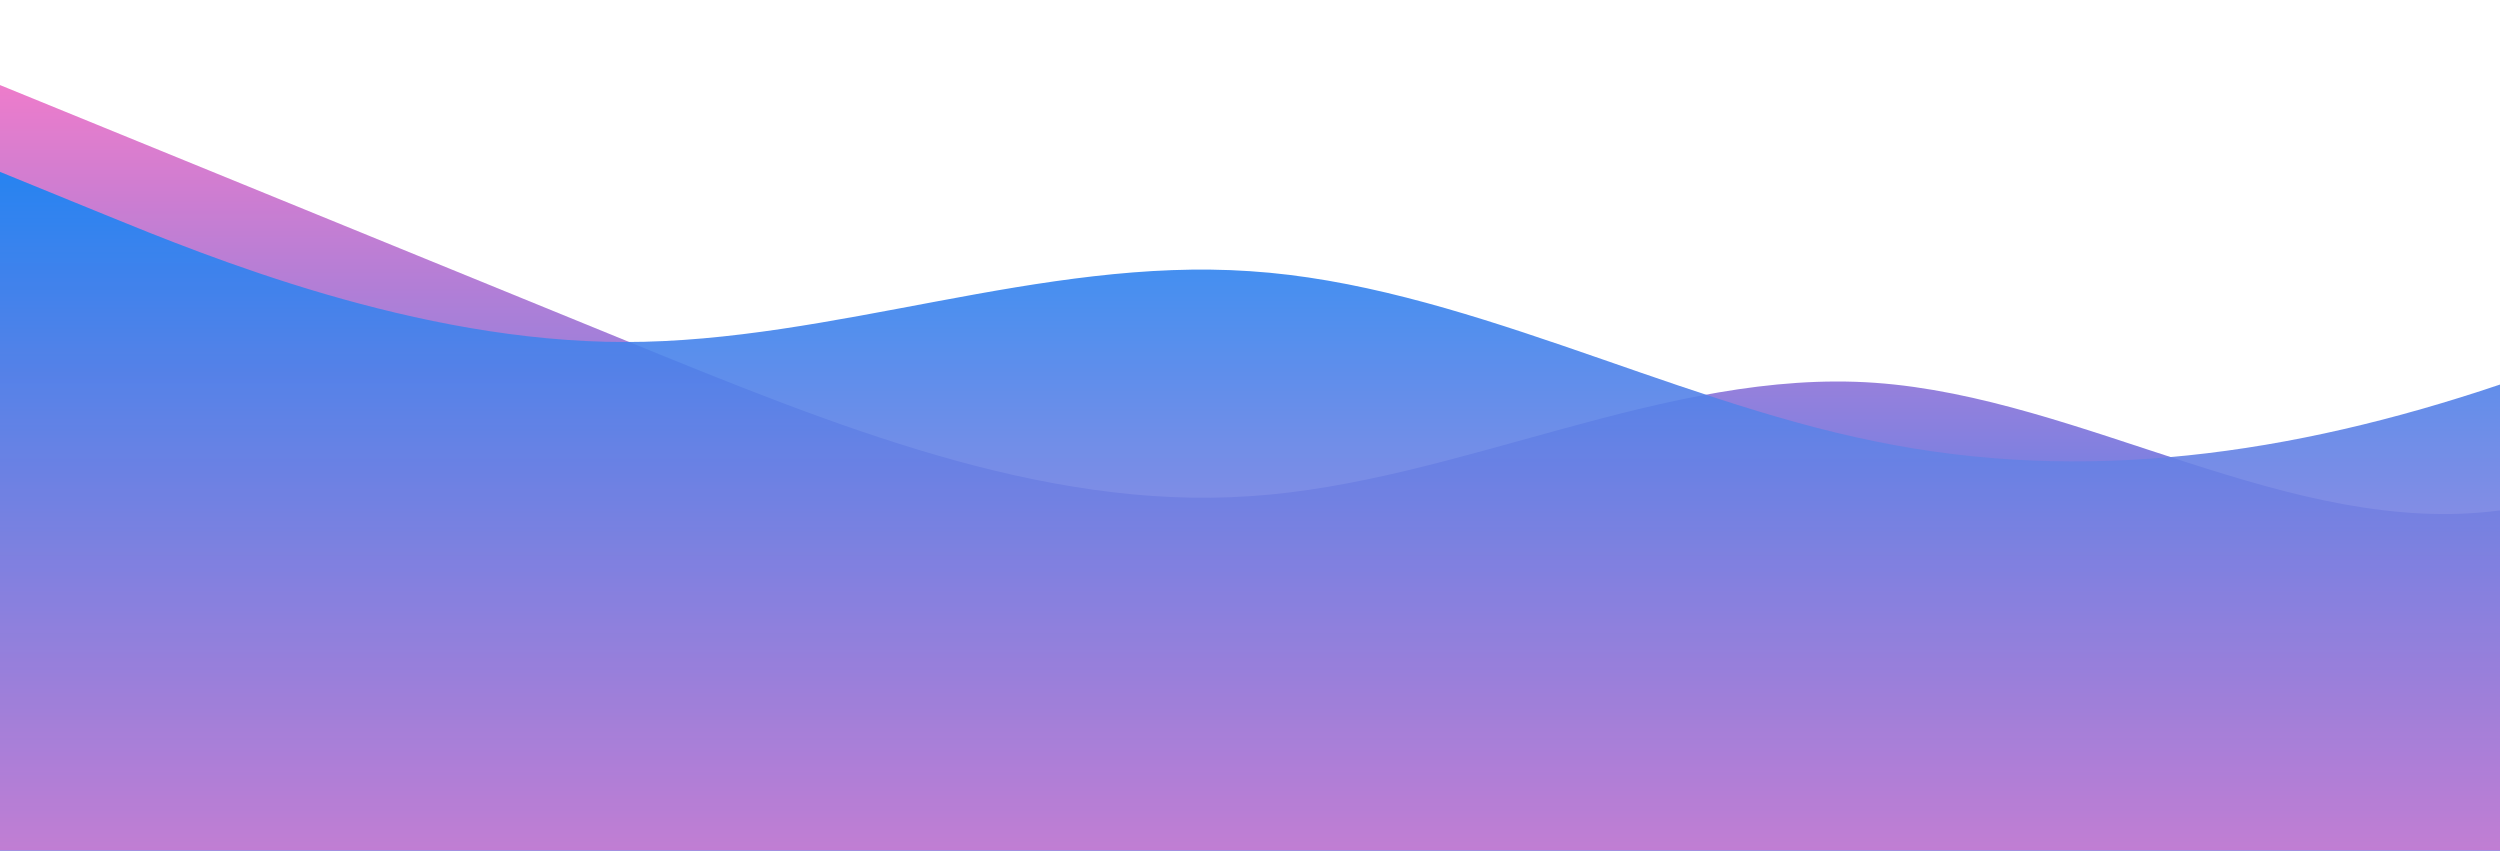 <?xml version="1.0" standalone="no"?>
<svg xmlns:xlink="http://www.w3.org/1999/xlink" id="wave" style="transform:rotate(0deg); transition: 0.3s" viewBox="0 0 1440 490" version="1.1" xmlns="http://www.w3.org/2000/svg"><defs><linearGradient id="sw-gradient-0" x1="0" x2="0" y1="1" y2="0"><stop stop-color="rgba(13, 133, 246, 1)" offset="0%"/><stop stop-color="rgba(237, 124, 203, 1)" offset="100%"/></linearGradient></defs><path style="transform:translate(0, 0px); opacity:1" fill="url(#sw-gradient-0)" d="M0,49L60,73.5C120,98,240,147,360,196C480,245,600,294,720,285.8C840,278,960,212,1080,220.5C1200,229,1320,310,1440,294C1560,278,1680,163,1800,106.2C1920,49,2040,49,2160,81.7C2280,114,2400,180,2520,236.8C2640,294,2760,343,2880,351.2C3000,359,3120,327,3240,294C3360,261,3480,229,3600,204.2C3720,180,3840,163,3960,155.2C4080,147,4200,147,4320,147C4440,147,4560,147,4680,138.8C4800,131,4920,114,5040,114.3C5160,114,5280,131,5400,155.2C5520,180,5640,212,5760,220.5C5880,229,6000,212,6120,245C6240,278,6360,359,6480,334.8C6600,310,6720,180,6840,114.3C6960,49,7080,49,7200,106.2C7320,163,7440,278,7560,294C7680,310,7800,229,7920,220.5C8040,212,8160,278,8280,326.7C8400,376,8520,408,8580,424.7L8640,441L8640,490L8580,490C8520,490,8400,490,8280,490C8160,490,8040,490,7920,490C7800,490,7680,490,7560,490C7440,490,7320,490,7200,490C7080,490,6960,490,6840,490C6720,490,6600,490,6480,490C6360,490,6240,490,6120,490C6000,490,5880,490,5760,490C5640,490,5520,490,5400,490C5280,490,5160,490,5040,490C4920,490,4800,490,4680,490C4560,490,4440,490,4320,490C4200,490,4080,490,3960,490C3840,490,3720,490,3600,490C3480,490,3360,490,3240,490C3120,490,3000,490,2880,490C2760,490,2640,490,2520,490C2400,490,2280,490,2160,490C2040,490,1920,490,1800,490C1680,490,1560,490,1440,490C1320,490,1200,490,1080,490C960,490,840,490,720,490C600,490,480,490,360,490C240,490,120,490,60,490L0,490Z"/><defs><linearGradient id="sw-gradient-1" x1="0" x2="0" y1="1" y2="0"><stop stop-color="rgba(237, 124, 203, 1)" offset="0%"/><stop stop-color="rgba(13, 133, 246, 1)" offset="100%"/></linearGradient></defs><path style="transform:translate(0, 50px); opacity:0.9" fill="url(#sw-gradient-1)" d="M0,49L60,73.5C120,98,240,147,360,147C480,147,600,98,720,106.2C840,114,960,180,1080,204.2C1200,229,1320,212,1440,171.5C1560,131,1680,65,1800,65.3C1920,65,2040,131,2160,130.7C2280,131,2400,65,2520,81.7C2640,98,2760,196,2880,261.3C3000,327,3120,359,3240,343C3360,327,3480,261,3600,228.7C3720,196,3840,196,3960,204.2C4080,212,4200,229,4320,228.7C4440,229,4560,212,4680,187.8C4800,163,4920,131,5040,106.2C5160,82,5280,65,5400,81.7C5520,98,5640,147,5760,163.3C5880,180,6000,163,6120,196C6240,229,6360,310,6480,294C6600,278,6720,163,6840,114.3C6960,65,7080,82,7200,73.5C7320,65,7440,33,7560,32.7C7680,33,7800,65,7920,89.8C8040,114,8160,131,8280,130.7C8400,131,8520,114,8580,106.2L8640,98L8640,490L8580,490C8520,490,8400,490,8280,490C8160,490,8040,490,7920,490C7800,490,7680,490,7560,490C7440,490,7320,490,7200,490C7080,490,6960,490,6840,490C6720,490,6600,490,6480,490C6360,490,6240,490,6120,490C6000,490,5880,490,5760,490C5640,490,5520,490,5400,490C5280,490,5160,490,5040,490C4920,490,4800,490,4680,490C4560,490,4440,490,4320,490C4200,490,4080,490,3960,490C3840,490,3720,490,3600,490C3480,490,3360,490,3240,490C3120,490,3000,490,2880,490C2760,490,2640,490,2520,490C2400,490,2280,490,2160,490C2040,490,1920,490,1800,490C1680,490,1560,490,1440,490C1320,490,1200,490,1080,490C960,490,840,490,720,490C600,490,480,490,360,490C240,490,120,490,60,490L0,490Z"/></svg>